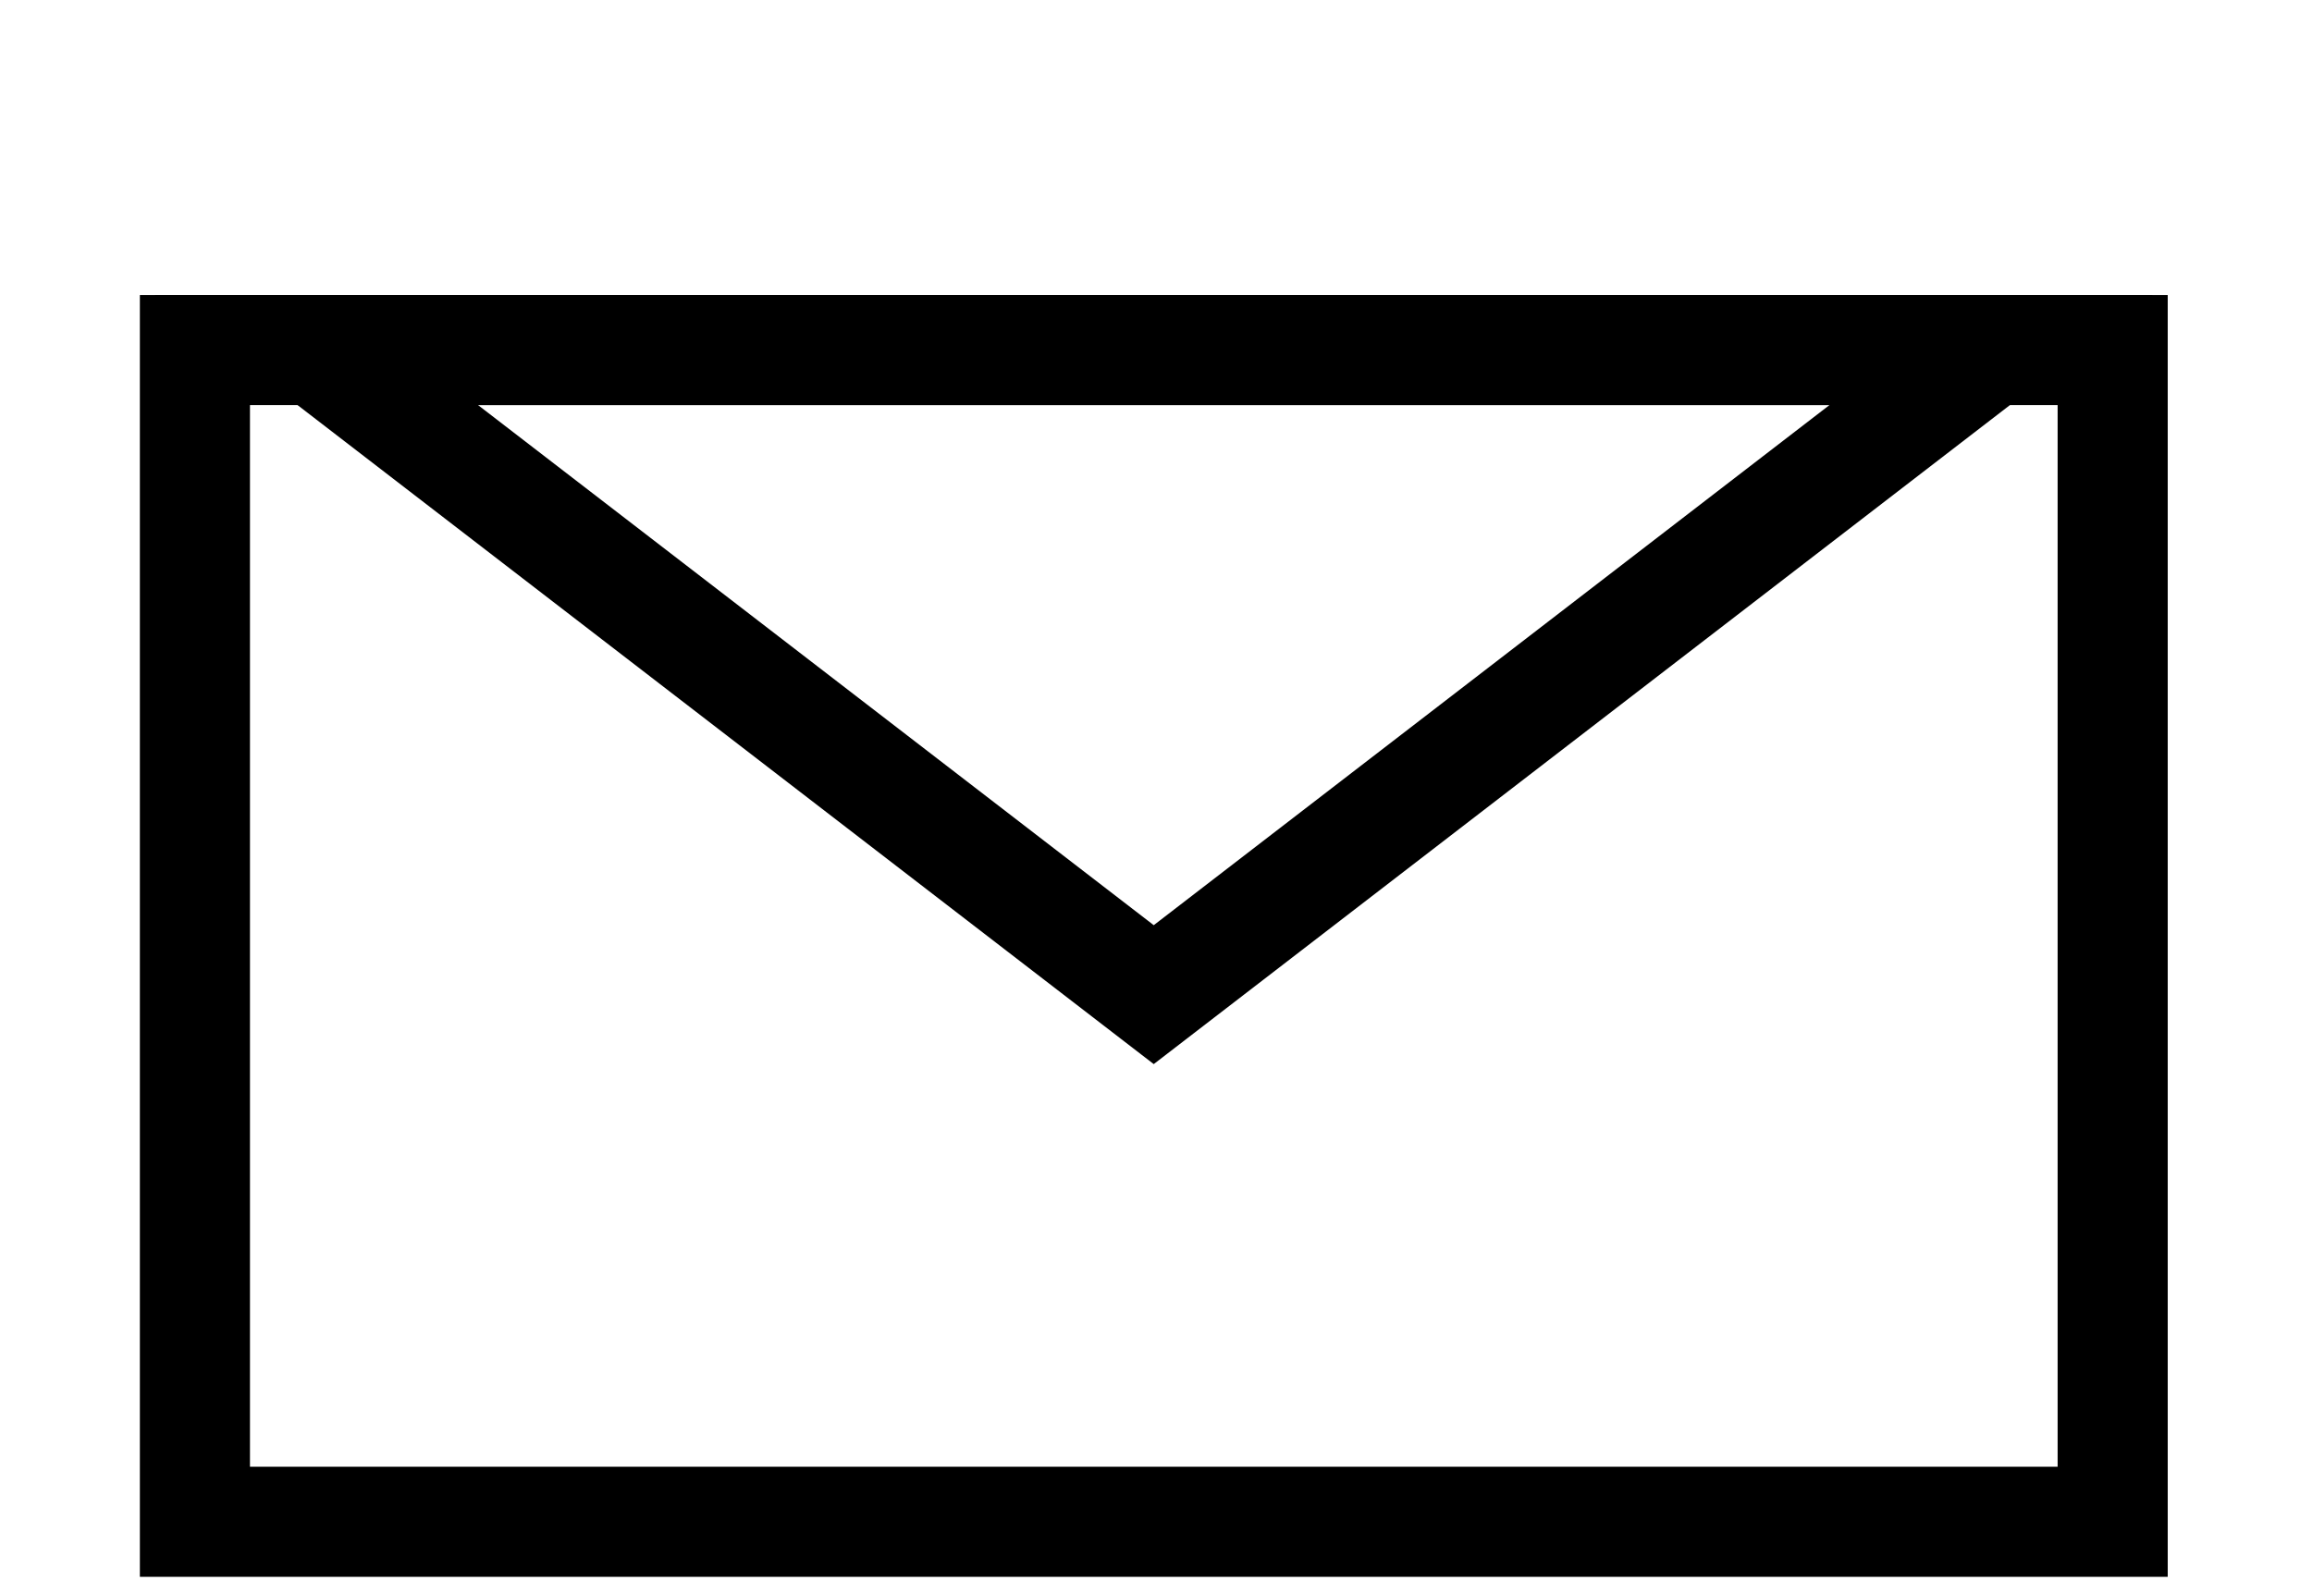 <svg width="42" height="29" viewBox="0 0 42 29" fill="none" xmlns="http://www.w3.org/2000/svg">
<rect x="3.541" y="6.36" width="34.838" height="21.288" stroke="black" stroke-width="2"/>
<path d="M5.746 6.36L20.959 18.071L36.172 6.36H5.746Z" stroke="black" stroke-width="2"/>
</svg>
